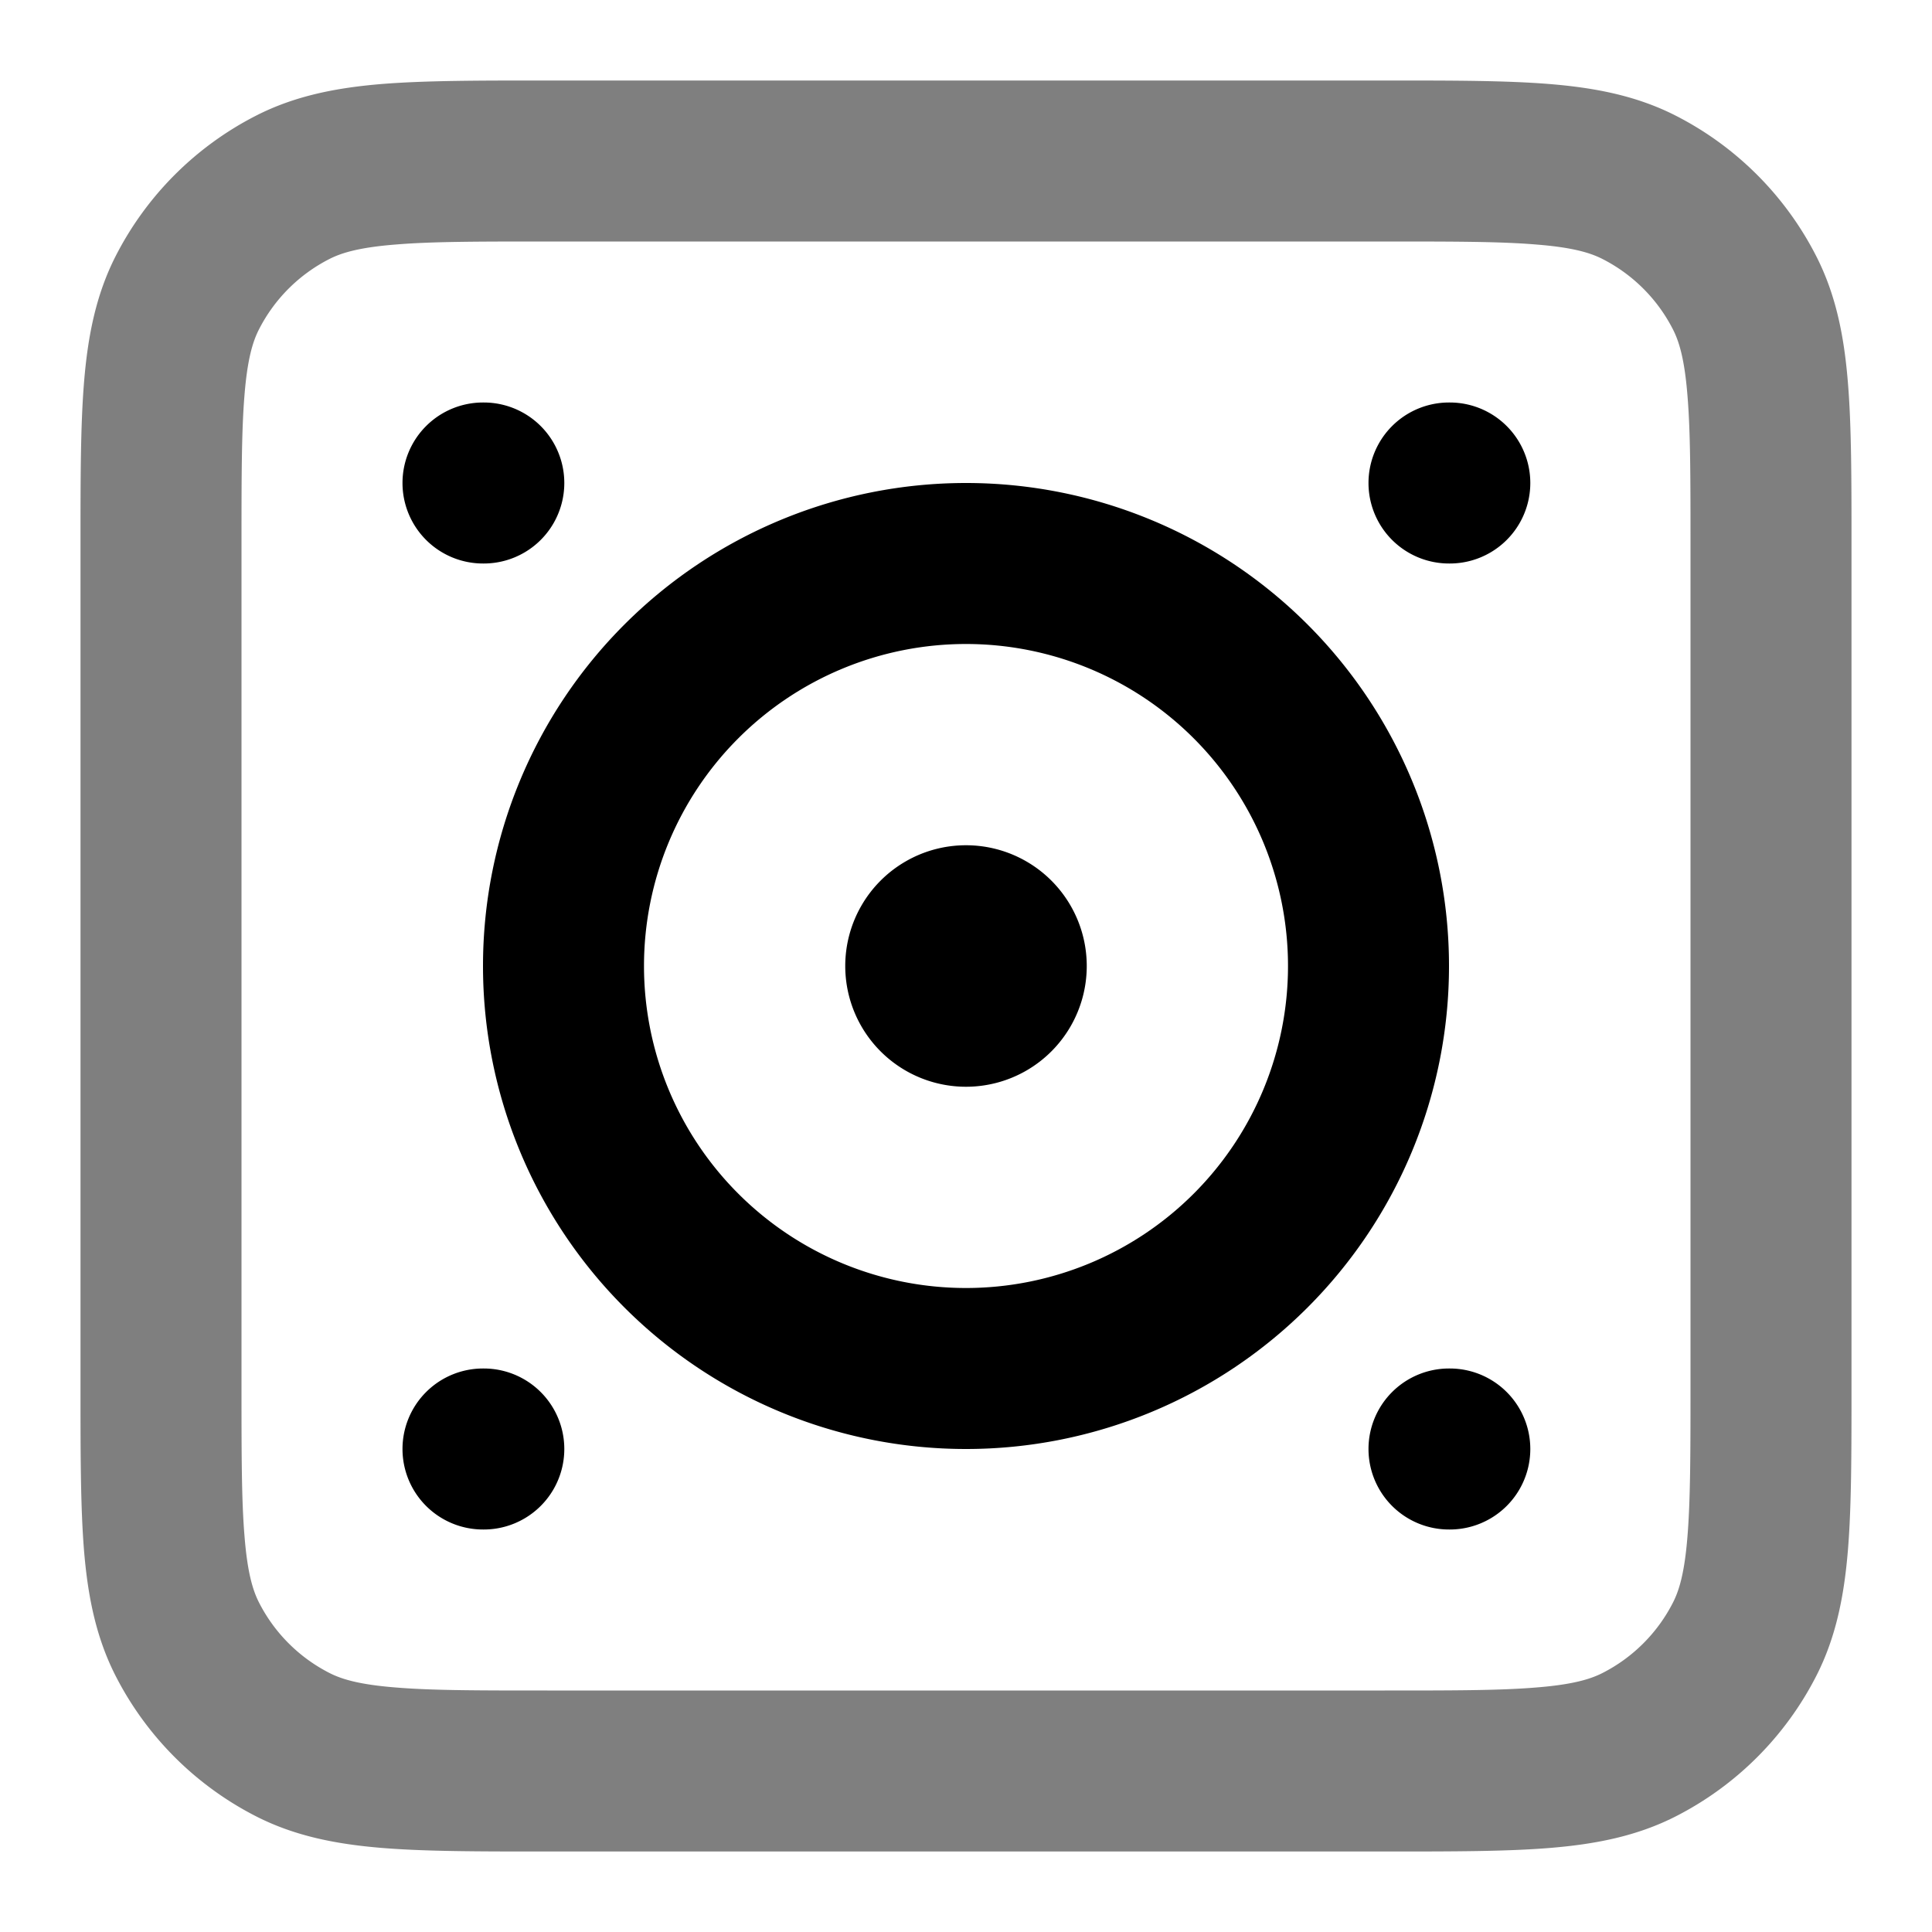 <svg xmlns="http://www.w3.org/2000/svg" width="24" height="24" viewBox="0 0 24 24">
  <path fill-rule="evenodd" d="M6.759 1H17.24c.805 0 1.47 0 2.01.044.563.046 1.08.145 1.565.392a4 4 0 0 1 1.748 1.748c.247.485.346 1.002.392 1.564C23 5.29 23 5.954 23 6.758v10.483c0 .805 0 1.47-.044 2.01-.046.563-.145 1.08-.392 1.565a4 4 0 0 1-1.748 1.748c-.485.247-1.002.346-1.564.392-.541.044-1.206.044-2.01.044H6.758c-.805 0-1.47 0-2.01-.044-.563-.046-1.08-.145-1.565-.392a4 4 0 0 1-1.748-1.748c-.247-.485-.346-1.002-.392-1.564C1 18.71 1 18.046 1 17.242V6.758c0-.805 0-1.47.044-2.01.046-.563.145-1.08.392-1.565a4 4 0 0 1 1.748-1.748c.485-.247 1.002-.346 1.564-.392C5.29 1 5.954 1 6.758 1ZM4.91 3.038c-.438.035-.663.1-.819.18a2 2 0 0 0-.874.874c-.08.156-.145.38-.18.819C3 5.361 3 5.943 3 6.8v10.4c0 .857 0 1.439.038 1.889.035.438.1.663.18.819a2 2 0 0 0 .874.874c.156.08.38.145.819.18C5.361 21 5.943 21 6.8 21h10.4c.857 0 1.439 0 1.889-.038.438-.035.663-.1.819-.18a2 2 0 0 0 .874-.874c.08-.156.145-.38.18-.819.037-.45.038-1.032.038-1.889V6.8c0-.857 0-1.439-.038-1.889-.035-.438-.1-.663-.18-.819a2 2 0 0 0-.874-.874c-.156-.08-.38-.145-.819-.18C18.639 3 18.057 3 17.2 3H6.8c-.857 0-1.439 0-1.889.038Z" clip-rule="evenodd" opacity=".5"/>
  <path fill-rule="evenodd" d="M5 6a1 1 0 0 1 1-1h.01a1 1 0 0 1 0 2H6a1 1 0 0 1-1-1Zm12 0a1 1 0 0 1 1-1h.01a1 1 0 1 1 0 2H18a1 1 0 0 1-1-1Zm-5 2a4 4 0 1 0 0 8 4 4 0 0 0 0-8Zm-6 4a6 6 0 1 1 12 0 6 6 0 0 1-12 0Zm4.5 0a1.5 1.5 0 1 1 3 0 1.5 1.5 0 0 1-3 0ZM5 18a1 1 0 0 1 1-1h.01a1 1 0 1 1 0 2H6a1 1 0 0 1-1-1Zm12 0a1 1 0 0 1 1-1h.01a1 1 0 1 1 0 2H18a1 1 0 0 1-1-1Z" clip-rule="evenodd"/>
</svg>
